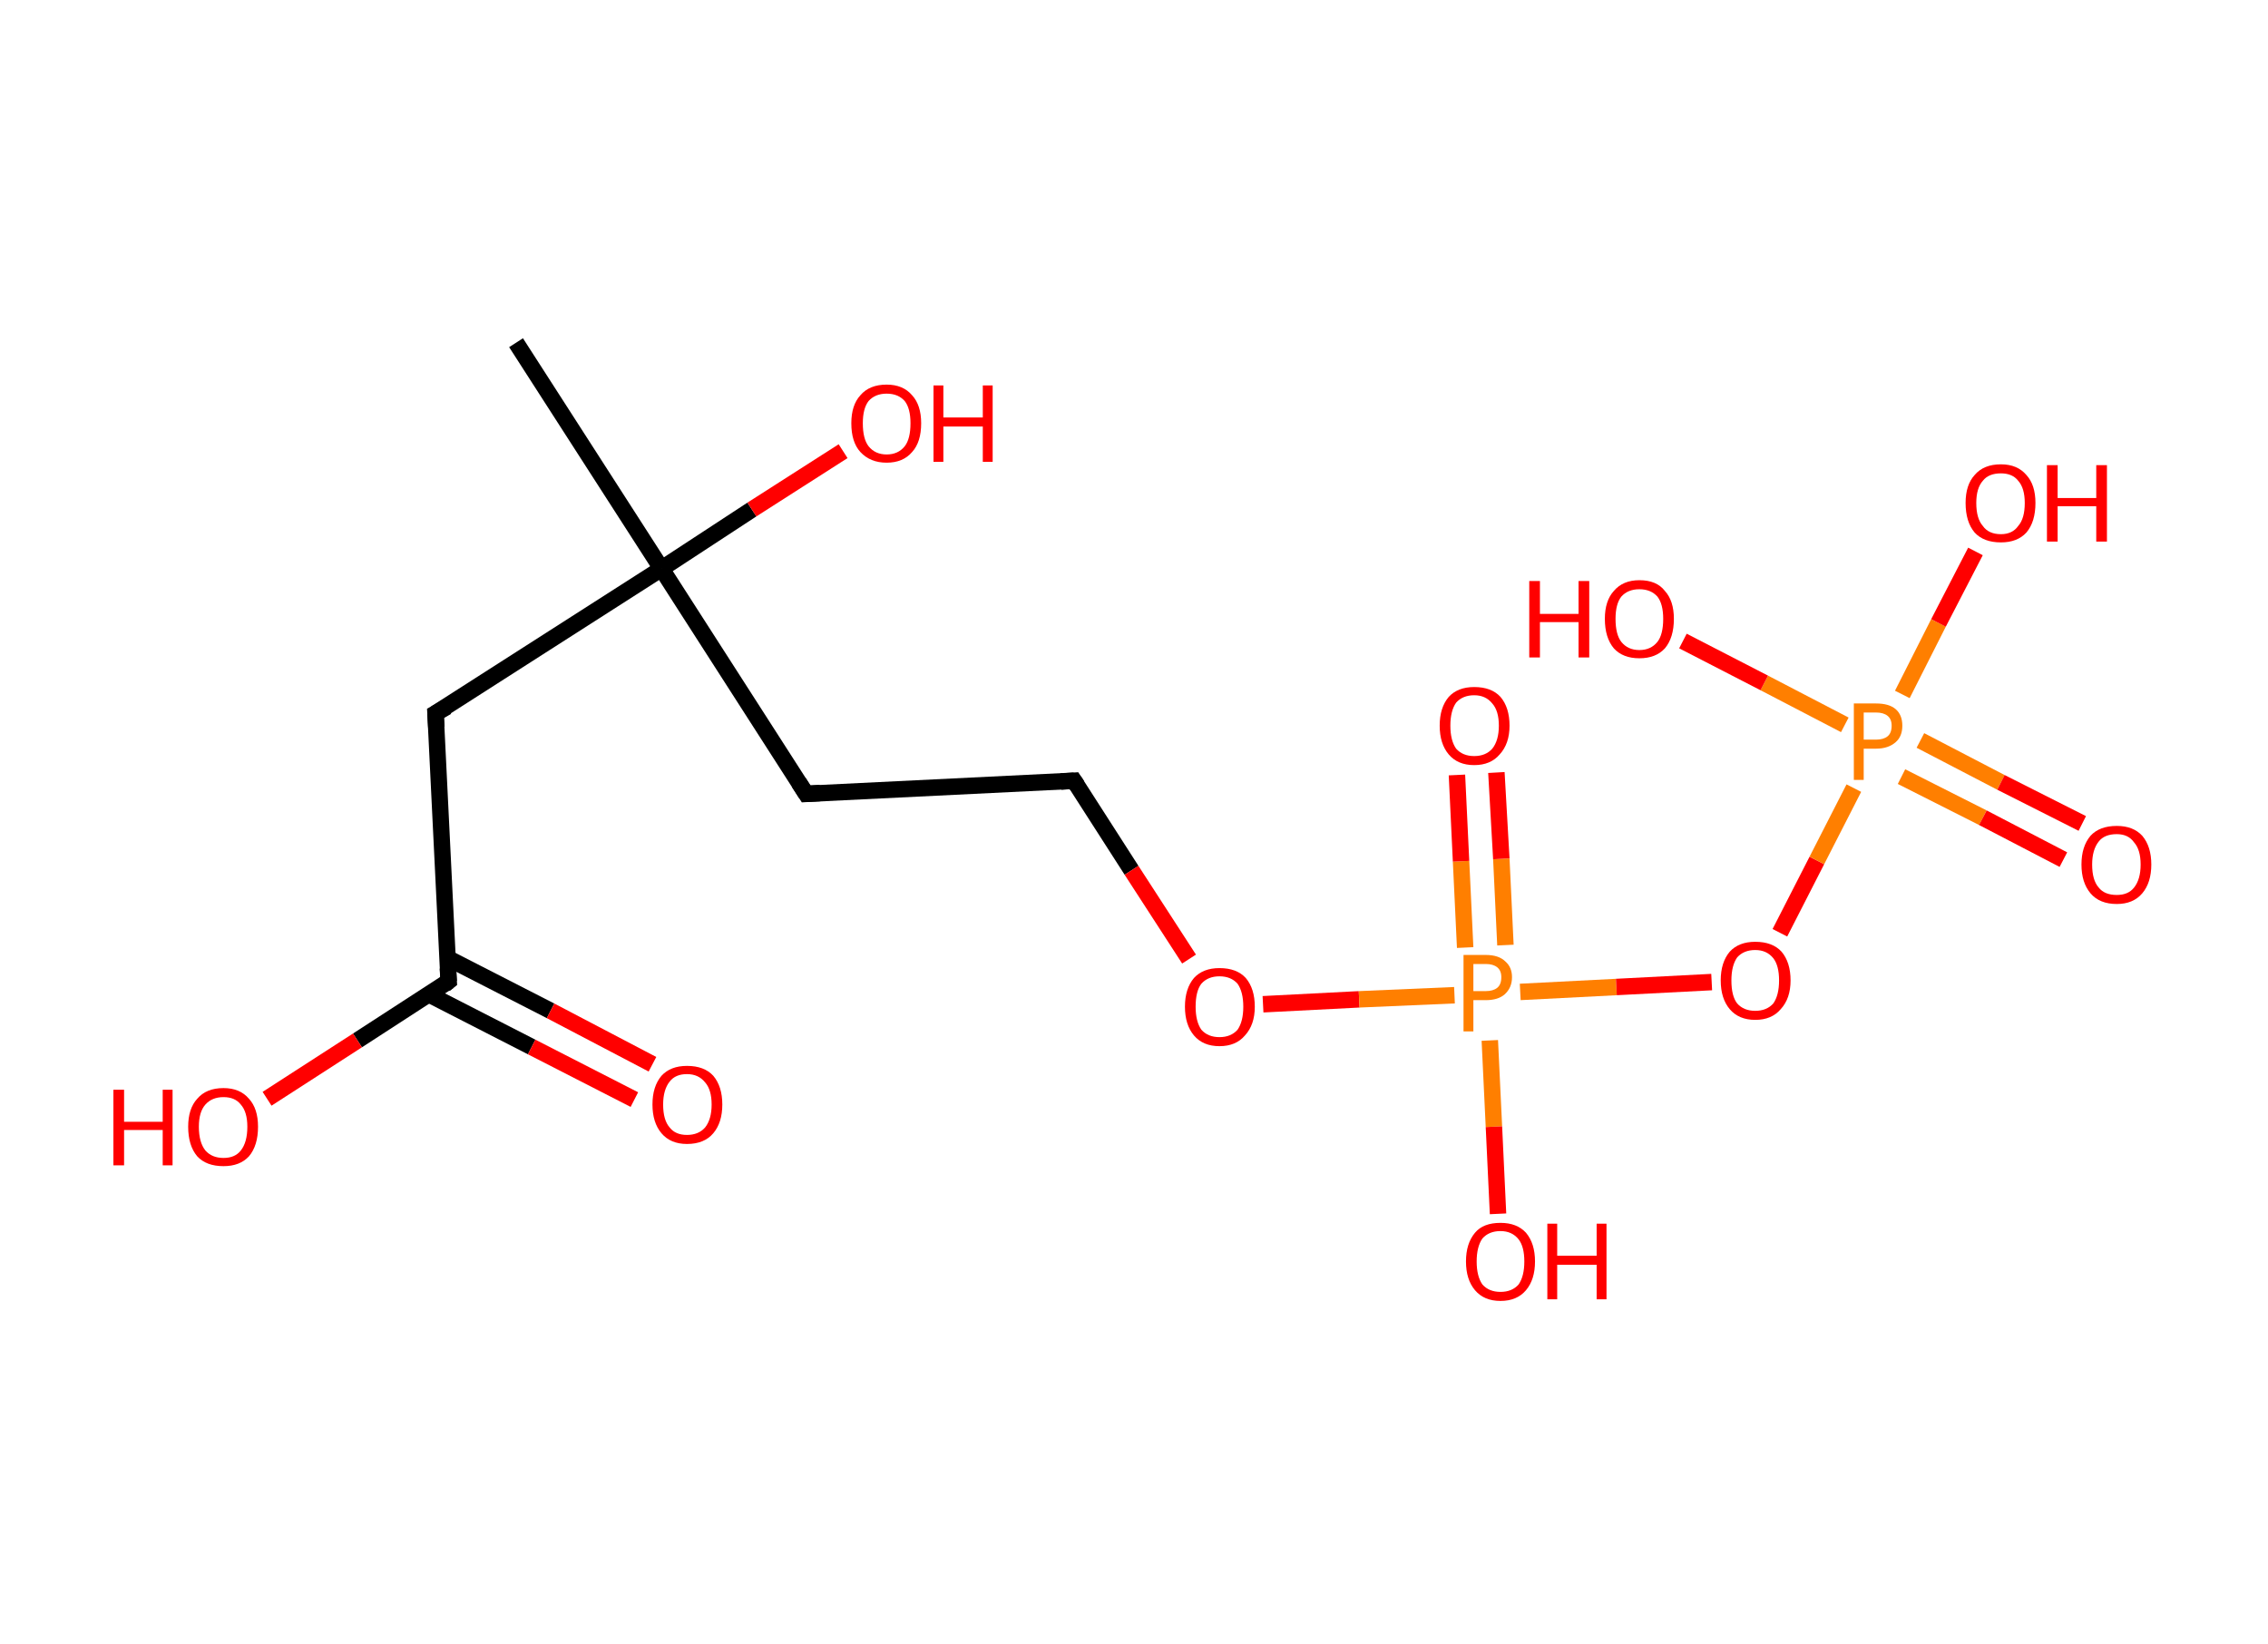 <?xml version='1.0' encoding='ASCII' standalone='yes'?>
<svg xmlns="http://www.w3.org/2000/svg" xmlns:rdkit="http://www.rdkit.org/xml" xmlns:xlink="http://www.w3.org/1999/xlink" version="1.1" baseProfile="full" xml:space="preserve" width="276px" height="200px" viewBox="0 0 276 200">
<!-- END OF HEADER -->
<rect style="opacity:1.0;fill:#FFFFFF;stroke:none" width="276.0" height="200.0" x="0.0" y="0.0"> </rect>
<path class="bond-0 atom-0 atom-1" d="M 62.8,41.7 L 80.5,69.2" style="fill:none;fill-rule:evenodd;stroke:#000000;stroke-width:2.0px;stroke-linecap:butt;stroke-linejoin:miter;stroke-opacity:1"/>
<path class="bond-1 atom-1 atom-2" d="M 80.5,69.2 L 91.5,62.0" style="fill:none;fill-rule:evenodd;stroke:#000000;stroke-width:2.0px;stroke-linecap:butt;stroke-linejoin:miter;stroke-opacity:1"/>
<path class="bond-1 atom-1 atom-2" d="M 91.5,62.0 L 102.6,54.9" style="fill:none;fill-rule:evenodd;stroke:#FF0000;stroke-width:2.0px;stroke-linecap:butt;stroke-linejoin:miter;stroke-opacity:1"/>
<path class="bond-2 atom-1 atom-3" d="M 80.5,69.2 L 98.1,96.6" style="fill:none;fill-rule:evenodd;stroke:#000000;stroke-width:2.0px;stroke-linecap:butt;stroke-linejoin:miter;stroke-opacity:1"/>
<path class="bond-3 atom-3 atom-4" d="M 98.1,96.6 L 130.7,95.0" style="fill:none;fill-rule:evenodd;stroke:#000000;stroke-width:2.0px;stroke-linecap:butt;stroke-linejoin:miter;stroke-opacity:1"/>
<path class="bond-4 atom-4 atom-5" d="M 130.7,95.0 L 137.7,105.9" style="fill:none;fill-rule:evenodd;stroke:#000000;stroke-width:2.0px;stroke-linecap:butt;stroke-linejoin:miter;stroke-opacity:1"/>
<path class="bond-4 atom-4 atom-5" d="M 137.7,105.9 L 144.7,116.7" style="fill:none;fill-rule:evenodd;stroke:#FF0000;stroke-width:2.0px;stroke-linecap:butt;stroke-linejoin:miter;stroke-opacity:1"/>
<path class="bond-5 atom-5 atom-6" d="M 153.7,122.2 L 165.4,121.6" style="fill:none;fill-rule:evenodd;stroke:#FF0000;stroke-width:2.0px;stroke-linecap:butt;stroke-linejoin:miter;stroke-opacity:1"/>
<path class="bond-5 atom-5 atom-6" d="M 165.4,121.6 L 177.0,121.1" style="fill:none;fill-rule:evenodd;stroke:#FF7F00;stroke-width:2.0px;stroke-linecap:butt;stroke-linejoin:miter;stroke-opacity:1"/>
<path class="bond-6 atom-6 atom-7" d="M 183.2,115.0 L 182.7,104.5" style="fill:none;fill-rule:evenodd;stroke:#FF7F00;stroke-width:2.0px;stroke-linecap:butt;stroke-linejoin:miter;stroke-opacity:1"/>
<path class="bond-6 atom-6 atom-7" d="M 182.7,104.5 L 182.1,94.0" style="fill:none;fill-rule:evenodd;stroke:#FF0000;stroke-width:2.0px;stroke-linecap:butt;stroke-linejoin:miter;stroke-opacity:1"/>
<path class="bond-6 atom-6 atom-7" d="M 178.3,115.3 L 177.8,104.8" style="fill:none;fill-rule:evenodd;stroke:#FF7F00;stroke-width:2.0px;stroke-linecap:butt;stroke-linejoin:miter;stroke-opacity:1"/>
<path class="bond-6 atom-6 atom-7" d="M 177.8,104.8 L 177.3,94.3" style="fill:none;fill-rule:evenodd;stroke:#FF0000;stroke-width:2.0px;stroke-linecap:butt;stroke-linejoin:miter;stroke-opacity:1"/>
<path class="bond-7 atom-6 atom-8" d="M 181.3,126.6 L 181.8,137.1" style="fill:none;fill-rule:evenodd;stroke:#FF7F00;stroke-width:2.0px;stroke-linecap:butt;stroke-linejoin:miter;stroke-opacity:1"/>
<path class="bond-7 atom-6 atom-8" d="M 181.8,137.1 L 182.3,147.7" style="fill:none;fill-rule:evenodd;stroke:#FF0000;stroke-width:2.0px;stroke-linecap:butt;stroke-linejoin:miter;stroke-opacity:1"/>
<path class="bond-8 atom-6 atom-9" d="M 185.0,120.7 L 196.7,120.1" style="fill:none;fill-rule:evenodd;stroke:#FF7F00;stroke-width:2.0px;stroke-linecap:butt;stroke-linejoin:miter;stroke-opacity:1"/>
<path class="bond-8 atom-6 atom-9" d="M 196.7,120.1 L 208.3,119.5" style="fill:none;fill-rule:evenodd;stroke:#FF0000;stroke-width:2.0px;stroke-linecap:butt;stroke-linejoin:miter;stroke-opacity:1"/>
<path class="bond-9 atom-9 atom-10" d="M 216.6,113.5 L 221.1,104.7" style="fill:none;fill-rule:evenodd;stroke:#FF0000;stroke-width:2.0px;stroke-linecap:butt;stroke-linejoin:miter;stroke-opacity:1"/>
<path class="bond-9 atom-9 atom-10" d="M 221.1,104.7 L 225.6,95.9" style="fill:none;fill-rule:evenodd;stroke:#FF7F00;stroke-width:2.0px;stroke-linecap:butt;stroke-linejoin:miter;stroke-opacity:1"/>
<path class="bond-10 atom-10 atom-11" d="M 231.4,94.5 L 241.3,99.5" style="fill:none;fill-rule:evenodd;stroke:#FF7F00;stroke-width:2.0px;stroke-linecap:butt;stroke-linejoin:miter;stroke-opacity:1"/>
<path class="bond-10 atom-10 atom-11" d="M 241.3,99.5 L 251.1,104.6" style="fill:none;fill-rule:evenodd;stroke:#FF0000;stroke-width:2.0px;stroke-linecap:butt;stroke-linejoin:miter;stroke-opacity:1"/>
<path class="bond-10 atom-10 atom-11" d="M 233.7,90.1 L 243.5,95.2" style="fill:none;fill-rule:evenodd;stroke:#FF7F00;stroke-width:2.0px;stroke-linecap:butt;stroke-linejoin:miter;stroke-opacity:1"/>
<path class="bond-10 atom-10 atom-11" d="M 243.5,95.2 L 253.4,100.2" style="fill:none;fill-rule:evenodd;stroke:#FF0000;stroke-width:2.0px;stroke-linecap:butt;stroke-linejoin:miter;stroke-opacity:1"/>
<path class="bond-11 atom-10 atom-12" d="M 224.5,88.2 L 214.7,83.1" style="fill:none;fill-rule:evenodd;stroke:#FF7F00;stroke-width:2.0px;stroke-linecap:butt;stroke-linejoin:miter;stroke-opacity:1"/>
<path class="bond-11 atom-10 atom-12" d="M 214.7,83.1 L 204.8,78.0" style="fill:none;fill-rule:evenodd;stroke:#FF0000;stroke-width:2.0px;stroke-linecap:butt;stroke-linejoin:miter;stroke-opacity:1"/>
<path class="bond-12 atom-10 atom-13" d="M 231.5,84.5 L 235.9,75.8" style="fill:none;fill-rule:evenodd;stroke:#FF7F00;stroke-width:2.0px;stroke-linecap:butt;stroke-linejoin:miter;stroke-opacity:1"/>
<path class="bond-12 atom-10 atom-13" d="M 235.9,75.8 L 240.4,67.1" style="fill:none;fill-rule:evenodd;stroke:#FF0000;stroke-width:2.0px;stroke-linecap:butt;stroke-linejoin:miter;stroke-opacity:1"/>
<path class="bond-13 atom-1 atom-14" d="M 80.5,69.2 L 53.0,86.8" style="fill:none;fill-rule:evenodd;stroke:#000000;stroke-width:2.0px;stroke-linecap:butt;stroke-linejoin:miter;stroke-opacity:1"/>
<path class="bond-14 atom-14 atom-15" d="M 53.0,86.8 L 54.6,119.4" style="fill:none;fill-rule:evenodd;stroke:#000000;stroke-width:2.0px;stroke-linecap:butt;stroke-linejoin:miter;stroke-opacity:1"/>
<path class="bond-15 atom-15 atom-16" d="M 52.2,121.0 L 64.7,127.4" style="fill:none;fill-rule:evenodd;stroke:#000000;stroke-width:2.0px;stroke-linecap:butt;stroke-linejoin:miter;stroke-opacity:1"/>
<path class="bond-15 atom-15 atom-16" d="M 64.7,127.4 L 77.2,133.8" style="fill:none;fill-rule:evenodd;stroke:#FF0000;stroke-width:2.0px;stroke-linecap:butt;stroke-linejoin:miter;stroke-opacity:1"/>
<path class="bond-15 atom-15 atom-16" d="M 54.5,116.6 L 67.0,123.0" style="fill:none;fill-rule:evenodd;stroke:#000000;stroke-width:2.0px;stroke-linecap:butt;stroke-linejoin:miter;stroke-opacity:1"/>
<path class="bond-15 atom-15 atom-16" d="M 67.0,123.0 L 79.4,129.5" style="fill:none;fill-rule:evenodd;stroke:#FF0000;stroke-width:2.0px;stroke-linecap:butt;stroke-linejoin:miter;stroke-opacity:1"/>
<path class="bond-16 atom-15 atom-17" d="M 54.6,119.4 L 43.5,126.6" style="fill:none;fill-rule:evenodd;stroke:#000000;stroke-width:2.0px;stroke-linecap:butt;stroke-linejoin:miter;stroke-opacity:1"/>
<path class="bond-16 atom-15 atom-17" d="M 43.5,126.6 L 32.5,133.7" style="fill:none;fill-rule:evenodd;stroke:#FF0000;stroke-width:2.0px;stroke-linecap:butt;stroke-linejoin:miter;stroke-opacity:1"/>
<path d="M 97.2,95.2 L 98.1,96.6 L 99.8,96.5" style="fill:none;stroke:#000000;stroke-width:2.0px;stroke-linecap:butt;stroke-linejoin:miter;stroke-opacity:1;"/>
<path d="M 129.1,95.1 L 130.7,95.0 L 131.1,95.6" style="fill:none;stroke:#000000;stroke-width:2.0px;stroke-linecap:butt;stroke-linejoin:miter;stroke-opacity:1;"/>
<path d="M 54.4,86.0 L 53.0,86.8 L 53.1,88.5" style="fill:none;stroke:#000000;stroke-width:2.0px;stroke-linecap:butt;stroke-linejoin:miter;stroke-opacity:1;"/>
<path d="M 54.5,117.8 L 54.6,119.4 L 54.1,119.8" style="fill:none;stroke:#000000;stroke-width:2.0px;stroke-linecap:butt;stroke-linejoin:miter;stroke-opacity:1;"/>
<path class="atom-2" d="M 103.6 51.5 Q 103.6 49.3, 104.7 48.1 Q 105.8 46.8, 107.9 46.8 Q 109.9 46.8, 111.0 48.1 Q 112.1 49.3, 112.1 51.5 Q 112.1 53.8, 111.0 55.0 Q 109.9 56.3, 107.9 56.3 Q 105.9 56.3, 104.7 55.0 Q 103.6 53.8, 103.6 51.5 M 107.9 55.3 Q 109.3 55.3, 110.1 54.3 Q 110.8 53.4, 110.8 51.5 Q 110.8 49.7, 110.1 48.8 Q 109.3 47.9, 107.9 47.9 Q 106.5 47.9, 105.7 48.8 Q 105.0 49.7, 105.0 51.5 Q 105.0 53.4, 105.7 54.3 Q 106.5 55.3, 107.9 55.3 " fill="#FF0000"/>
<path class="atom-2" d="M 113.6 46.9 L 114.8 46.9 L 114.8 50.8 L 119.6 50.8 L 119.6 46.9 L 120.8 46.9 L 120.8 56.2 L 119.6 56.2 L 119.6 51.9 L 114.8 51.9 L 114.8 56.2 L 113.6 56.2 L 113.6 46.9 " fill="#FF0000"/>
<path class="atom-5" d="M 144.2 122.5 Q 144.2 120.3, 145.3 119.0 Q 146.4 117.8, 148.4 117.8 Q 150.5 117.8, 151.6 119.0 Q 152.7 120.3, 152.7 122.5 Q 152.7 124.7, 151.5 126.0 Q 150.4 127.3, 148.4 127.3 Q 146.4 127.3, 145.3 126.0 Q 144.2 124.7, 144.2 122.5 M 148.4 126.2 Q 149.8 126.2, 150.6 125.3 Q 151.3 124.3, 151.3 122.5 Q 151.3 120.7, 150.6 119.7 Q 149.8 118.8, 148.4 118.8 Q 147.0 118.8, 146.2 119.7 Q 145.5 120.6, 145.5 122.5 Q 145.5 124.3, 146.2 125.3 Q 147.0 126.2, 148.4 126.2 " fill="#FF0000"/>
<path class="atom-6" d="M 180.8 116.2 Q 182.4 116.2, 183.2 117.0 Q 184.0 117.7, 184.0 118.9 Q 184.0 120.2, 183.1 121.0 Q 182.3 121.7, 180.8 121.7 L 179.3 121.7 L 179.3 125.5 L 178.1 125.5 L 178.1 116.2 L 180.8 116.2 M 180.8 120.6 Q 181.7 120.6, 182.2 120.2 Q 182.7 119.8, 182.7 118.9 Q 182.7 118.1, 182.2 117.7 Q 181.7 117.3, 180.8 117.3 L 179.3 117.3 L 179.3 120.6 L 180.8 120.6 " fill="#FF7F00"/>
<path class="atom-7" d="M 175.2 88.3 Q 175.2 86.1, 176.3 84.8 Q 177.4 83.6, 179.4 83.6 Q 181.5 83.6, 182.6 84.8 Q 183.7 86.1, 183.7 88.3 Q 183.7 90.5, 182.5 91.8 Q 181.4 93.1, 179.4 93.1 Q 177.4 93.1, 176.3 91.8 Q 175.2 90.5, 175.2 88.3 M 179.4 92.0 Q 180.8 92.0, 181.6 91.1 Q 182.4 90.1, 182.4 88.3 Q 182.4 86.5, 181.6 85.6 Q 180.8 84.6, 179.4 84.6 Q 178.0 84.6, 177.2 85.5 Q 176.5 86.5, 176.5 88.3 Q 176.5 90.1, 177.2 91.1 Q 178.0 92.0, 179.4 92.0 " fill="#FF0000"/>
<path class="atom-8" d="M 178.4 153.5 Q 178.4 151.3, 179.5 150.0 Q 180.5 148.8, 182.6 148.8 Q 184.6 148.8, 185.7 150.0 Q 186.8 151.3, 186.8 153.5 Q 186.8 155.7, 185.7 157.0 Q 184.6 158.3, 182.6 158.3 Q 180.6 158.3, 179.5 157.0 Q 178.4 155.7, 178.4 153.5 M 182.6 157.2 Q 184.0 157.2, 184.8 156.3 Q 185.5 155.3, 185.5 153.5 Q 185.5 151.7, 184.8 150.8 Q 184.0 149.8, 182.6 149.8 Q 181.2 149.8, 180.4 150.7 Q 179.7 151.7, 179.7 153.5 Q 179.7 155.3, 180.4 156.3 Q 181.2 157.2, 182.6 157.2 " fill="#FF0000"/>
<path class="atom-8" d="M 188.3 148.9 L 189.5 148.9 L 189.5 152.8 L 194.3 152.8 L 194.3 148.9 L 195.5 148.9 L 195.5 158.1 L 194.3 158.1 L 194.3 153.9 L 189.5 153.9 L 189.5 158.1 L 188.3 158.1 L 188.3 148.9 " fill="#FF0000"/>
<path class="atom-9" d="M 209.4 119.3 Q 209.4 117.1, 210.5 115.8 Q 211.6 114.6, 213.6 114.6 Q 215.7 114.6, 216.8 115.8 Q 217.9 117.1, 217.9 119.3 Q 217.9 121.5, 216.7 122.8 Q 215.6 124.1, 213.6 124.1 Q 211.6 124.1, 210.5 122.8 Q 209.4 121.5, 209.4 119.3 M 213.6 123.0 Q 215.0 123.0, 215.8 122.1 Q 216.5 121.1, 216.5 119.3 Q 216.5 117.5, 215.8 116.6 Q 215.0 115.6, 213.6 115.6 Q 212.2 115.6, 211.4 116.5 Q 210.7 117.5, 210.7 119.3 Q 210.7 121.2, 211.4 122.1 Q 212.2 123.0, 213.6 123.0 " fill="#FF0000"/>
<path class="atom-10" d="M 228.3 85.6 Q 229.9 85.6, 230.7 86.3 Q 231.5 87.0, 231.5 88.3 Q 231.5 89.6, 230.7 90.3 Q 229.8 91.1, 228.3 91.1 L 226.8 91.1 L 226.8 94.9 L 225.6 94.9 L 225.6 85.6 L 228.3 85.6 M 228.3 90.0 Q 229.2 90.0, 229.7 89.6 Q 230.2 89.2, 230.2 88.3 Q 230.2 87.5, 229.7 87.1 Q 229.2 86.7, 228.3 86.7 L 226.8 86.7 L 226.8 90.0 L 228.3 90.0 " fill="#FF7F00"/>
<path class="atom-11" d="M 253.3 105.2 Q 253.3 103.0, 254.4 101.7 Q 255.5 100.5, 257.6 100.5 Q 259.6 100.5, 260.7 101.7 Q 261.8 103.0, 261.8 105.2 Q 261.8 107.4, 260.7 108.7 Q 259.6 110.0, 257.6 110.0 Q 255.5 110.0, 254.4 108.7 Q 253.3 107.4, 253.3 105.2 M 257.6 108.9 Q 259.0 108.9, 259.7 108.0 Q 260.5 107.0, 260.5 105.2 Q 260.5 103.4, 259.7 102.5 Q 259.0 101.5, 257.6 101.5 Q 256.1 101.5, 255.4 102.4 Q 254.6 103.4, 254.6 105.2 Q 254.6 107.1, 255.4 108.0 Q 256.1 108.9, 257.6 108.9 " fill="#FF0000"/>
<path class="atom-12" d="M 186.1 70.7 L 187.4 70.7 L 187.4 74.7 L 192.1 74.7 L 192.1 70.7 L 193.4 70.7 L 193.4 80.0 L 192.1 80.0 L 192.1 75.7 L 187.4 75.7 L 187.4 80.0 L 186.1 80.0 L 186.1 70.7 " fill="#FF0000"/>
<path class="atom-12" d="M 195.3 75.3 Q 195.3 73.1, 196.4 71.9 Q 197.5 70.6, 199.5 70.6 Q 201.6 70.6, 202.6 71.9 Q 203.7 73.1, 203.7 75.3 Q 203.7 77.6, 202.6 78.9 Q 201.5 80.1, 199.5 80.1 Q 197.5 80.1, 196.4 78.9 Q 195.3 77.6, 195.3 75.3 M 199.5 79.1 Q 200.9 79.1, 201.7 78.1 Q 202.4 77.2, 202.4 75.3 Q 202.4 73.5, 201.7 72.6 Q 200.9 71.7, 199.5 71.7 Q 198.1 71.7, 197.3 72.6 Q 196.6 73.5, 196.6 75.3 Q 196.6 77.2, 197.3 78.1 Q 198.1 79.1, 199.5 79.1 " fill="#FF0000"/>
<path class="atom-13" d="M 239.2 61.2 Q 239.2 59.0, 240.3 57.8 Q 241.4 56.5, 243.5 56.5 Q 245.5 56.5, 246.6 57.8 Q 247.7 59.0, 247.7 61.2 Q 247.7 63.5, 246.6 64.8 Q 245.5 66.0, 243.5 66.0 Q 241.4 66.0, 240.3 64.8 Q 239.2 63.5, 239.2 61.2 M 243.5 65.0 Q 244.9 65.0, 245.6 64.0 Q 246.4 63.1, 246.4 61.2 Q 246.4 59.4, 245.6 58.5 Q 244.9 57.6, 243.5 57.6 Q 242.0 57.6, 241.3 58.5 Q 240.5 59.4, 240.5 61.2 Q 240.5 63.1, 241.3 64.0 Q 242.0 65.0, 243.5 65.0 " fill="#FF0000"/>
<path class="atom-13" d="M 249.1 56.6 L 250.4 56.6 L 250.4 60.6 L 255.1 60.6 L 255.1 56.6 L 256.4 56.6 L 256.4 65.9 L 255.1 65.9 L 255.1 61.6 L 250.4 61.6 L 250.4 65.9 L 249.1 65.9 L 249.1 56.6 " fill="#FF0000"/>
<path class="atom-16" d="M 79.4 134.4 Q 79.4 132.2, 80.5 130.9 Q 81.6 129.7, 83.6 129.7 Q 85.7 129.7, 86.8 130.9 Q 87.9 132.2, 87.9 134.4 Q 87.9 136.6, 86.8 137.9 Q 85.7 139.2, 83.6 139.2 Q 81.6 139.2, 80.5 137.9 Q 79.4 136.6, 79.4 134.4 M 83.6 138.1 Q 85.0 138.1, 85.8 137.2 Q 86.6 136.2, 86.6 134.4 Q 86.6 132.6, 85.8 131.7 Q 85.0 130.7, 83.6 130.7 Q 82.2 130.7, 81.5 131.6 Q 80.7 132.6, 80.7 134.4 Q 80.7 136.3, 81.5 137.2 Q 82.2 138.1, 83.6 138.1 " fill="#FF0000"/>
<path class="atom-17" d="M 13.8 132.6 L 15.1 132.6 L 15.1 136.5 L 19.8 136.5 L 19.8 132.6 L 21.0 132.6 L 21.0 141.8 L 19.8 141.8 L 19.8 137.5 L 15.1 137.5 L 15.1 141.8 L 13.8 141.8 L 13.8 132.6 " fill="#FF0000"/>
<path class="atom-17" d="M 22.9 137.1 Q 22.9 134.9, 24.0 133.7 Q 25.1 132.4, 27.2 132.4 Q 29.2 132.4, 30.3 133.7 Q 31.4 134.9, 31.4 137.1 Q 31.4 139.4, 30.3 140.7 Q 29.2 141.9, 27.2 141.9 Q 25.1 141.9, 24.0 140.7 Q 22.9 139.4, 22.9 137.1 M 27.2 140.9 Q 28.6 140.9, 29.3 140.0 Q 30.1 139.0, 30.1 137.1 Q 30.1 135.3, 29.3 134.4 Q 28.6 133.5, 27.2 133.5 Q 25.8 133.5, 25.0 134.4 Q 24.2 135.3, 24.2 137.1 Q 24.2 139.0, 25.0 140.0 Q 25.8 140.9, 27.2 140.9 " fill="#FF0000"/>
</svg>
